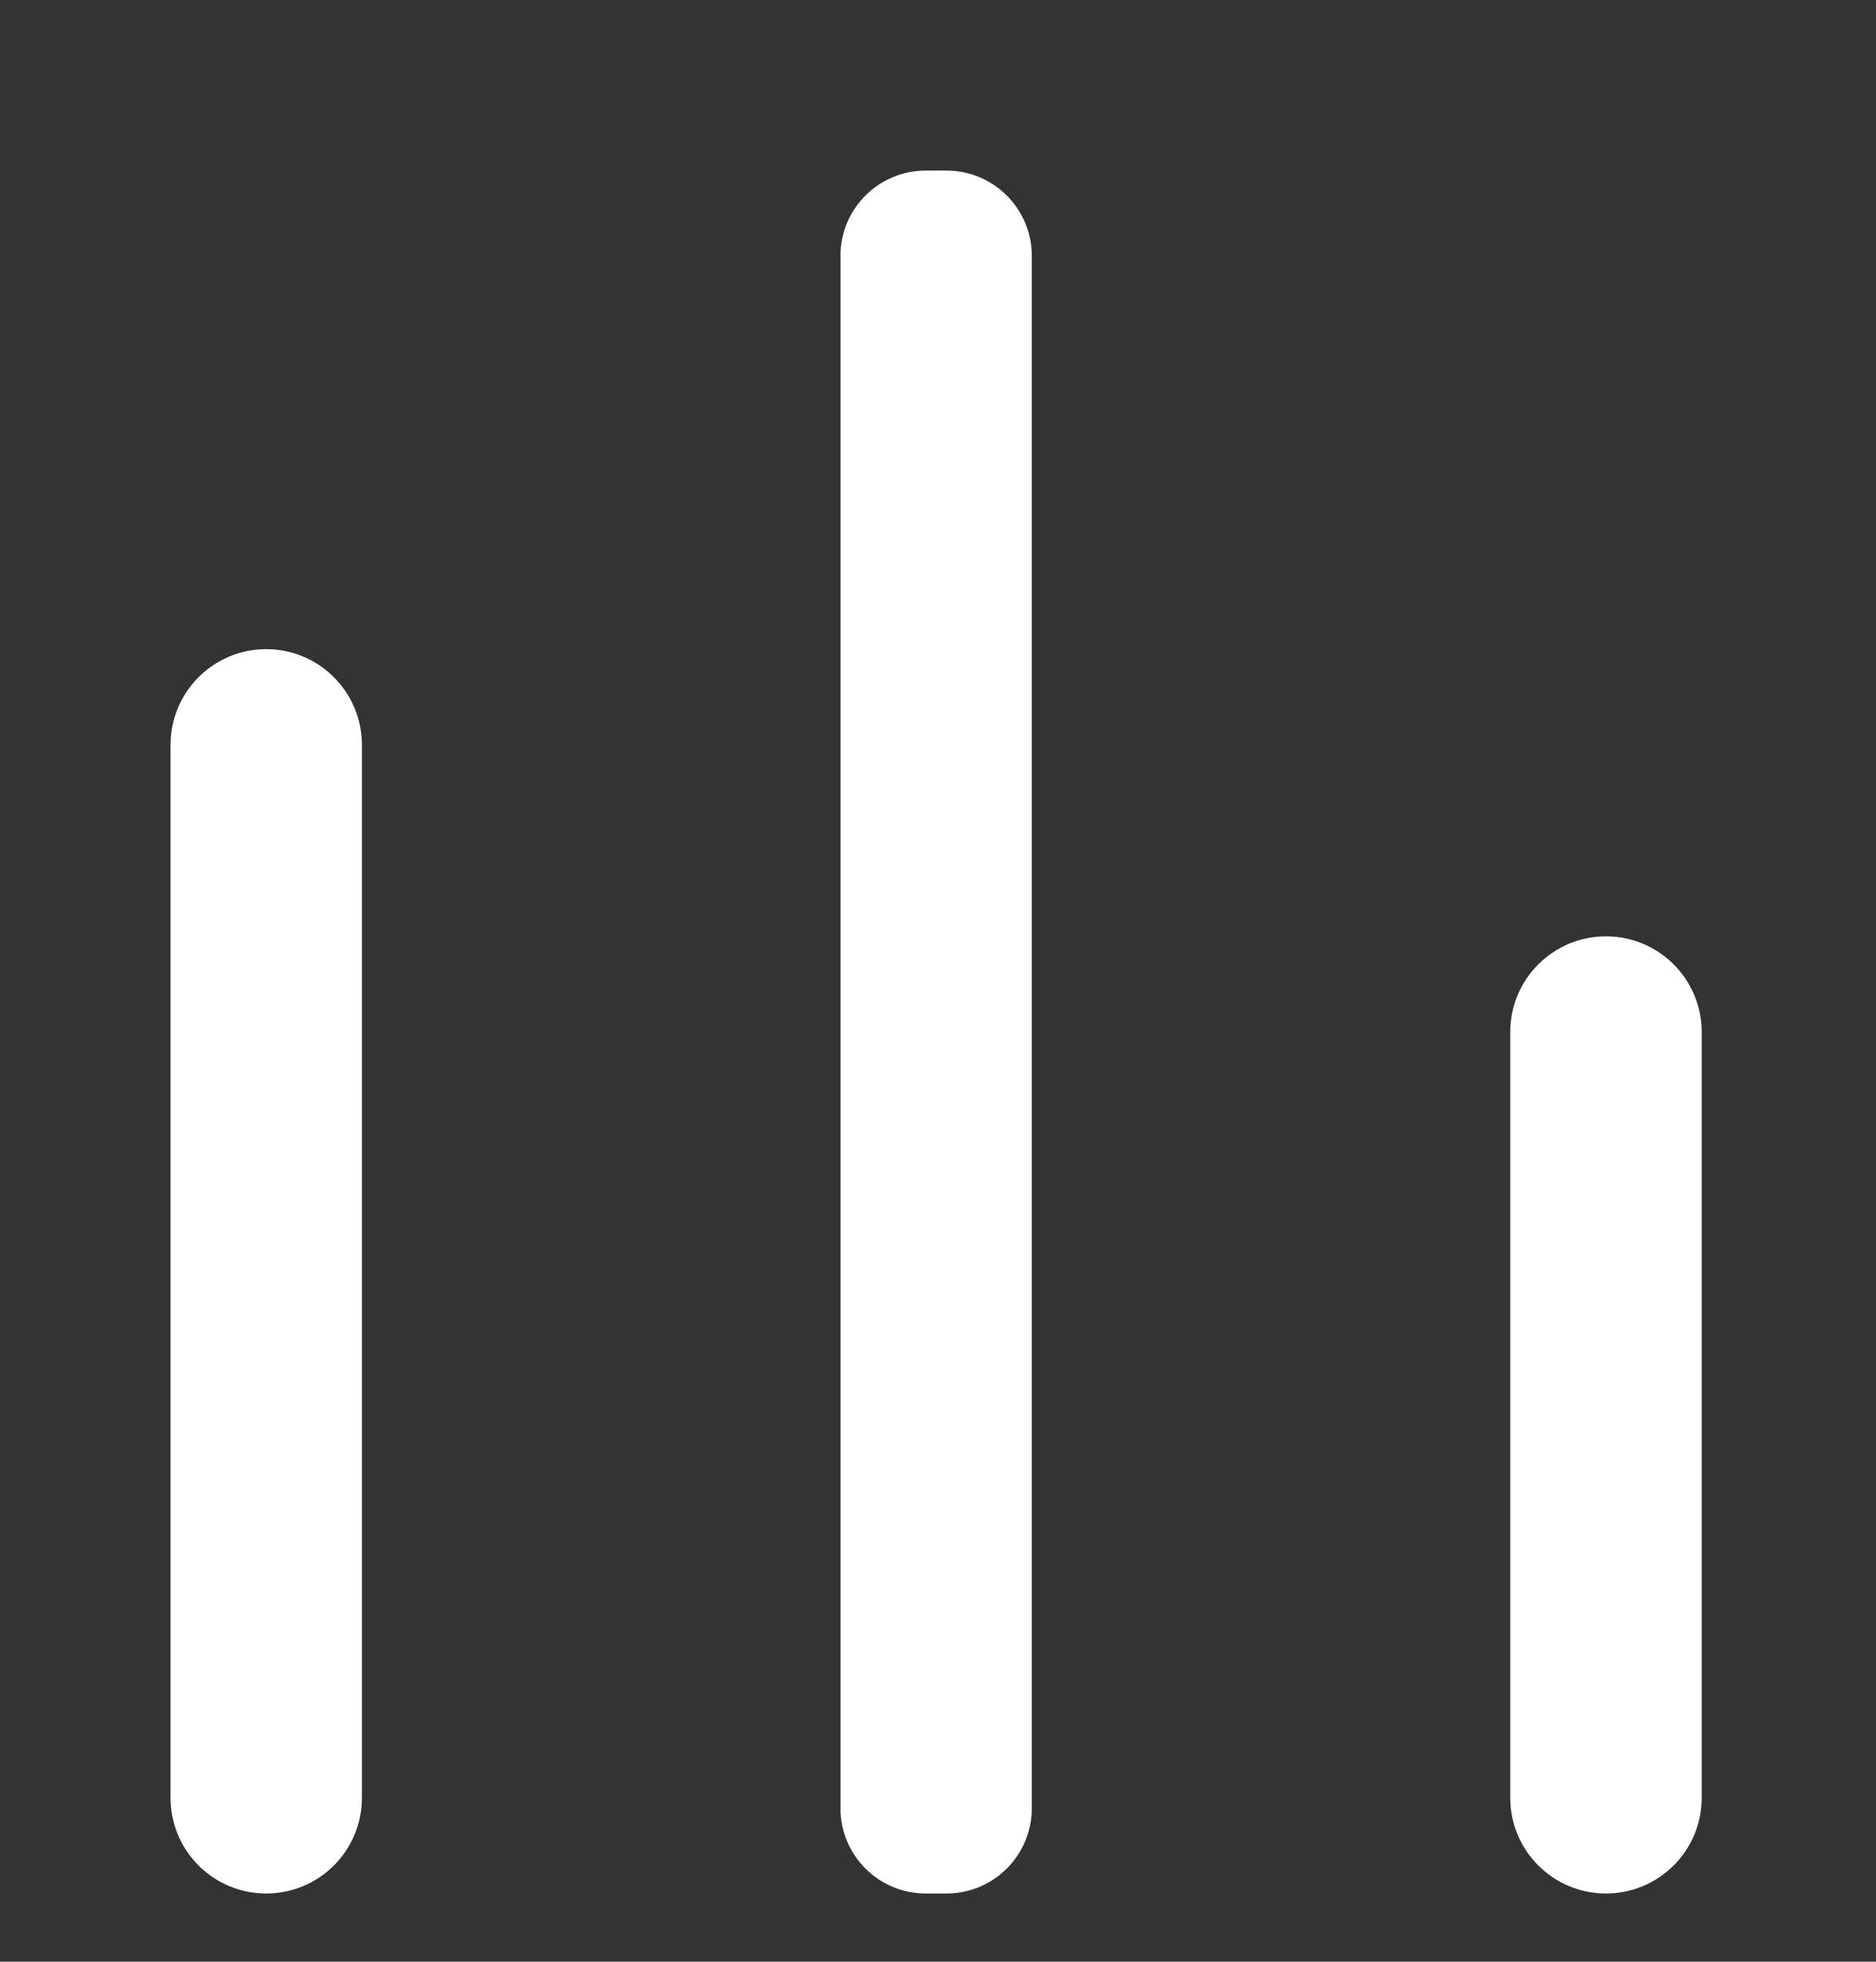 <?xml version="1.0" encoding="UTF-8"?>
<svg width="22px" height="23px" viewBox="0 0 22 23" version="1.1" xmlns="http://www.w3.org/2000/svg" xmlns:xlink="http://www.w3.org/1999/xlink">
    <rect x="0" y="0" width="22" height="23" fill="#333333" stroke="none"/>
    <title>详情数据</title>
    <g id="页面-1" stroke="none" stroke-width="1" fill="none" fill-rule="evenodd">
        <g id="早盘详情" transform="translate(-291, -53)">
            <g id="详情数据" transform="translate(291, 53)">
                <rect id="矩形" x="0" y="0" width="22" height="22"></rect>
                <path d="M3.122,7.611 C3.742,7.611 4.244,8.114 4.244,8.733 L4.244,21.078 C4.244,21.698 3.742,22.2 3.122,22.2 C2.502,22.2 2,21.698 2,21.078 L2,8.733 C2,8.114 2.502,7.611 3.122,7.611 Z M11.1,2 C11.652,2 12.1,2.448 12.1,3 L12.1,21.2 C12.1,21.752 11.652,22.2 11.1,22.2 L10.856,22.2 C10.303,22.2 9.856,21.752 9.856,21.2 L9.856,3 C9.856,2.448 10.303,2 10.856,2 L11.1,2 Z M18.833,10.978 C19.453,10.978 19.956,11.48 19.956,12.1 L19.956,21.078 C19.956,21.698 19.453,22.2 18.833,22.2 C18.214,22.2 17.711,21.698 17.711,21.078 L17.711,12.1 C17.711,11.48 18.214,10.978 18.833,10.978 Z" id="形状结合备份-8" fill="#FFFFFF"></path>
            </g>
        </g>
    </g>
</svg>